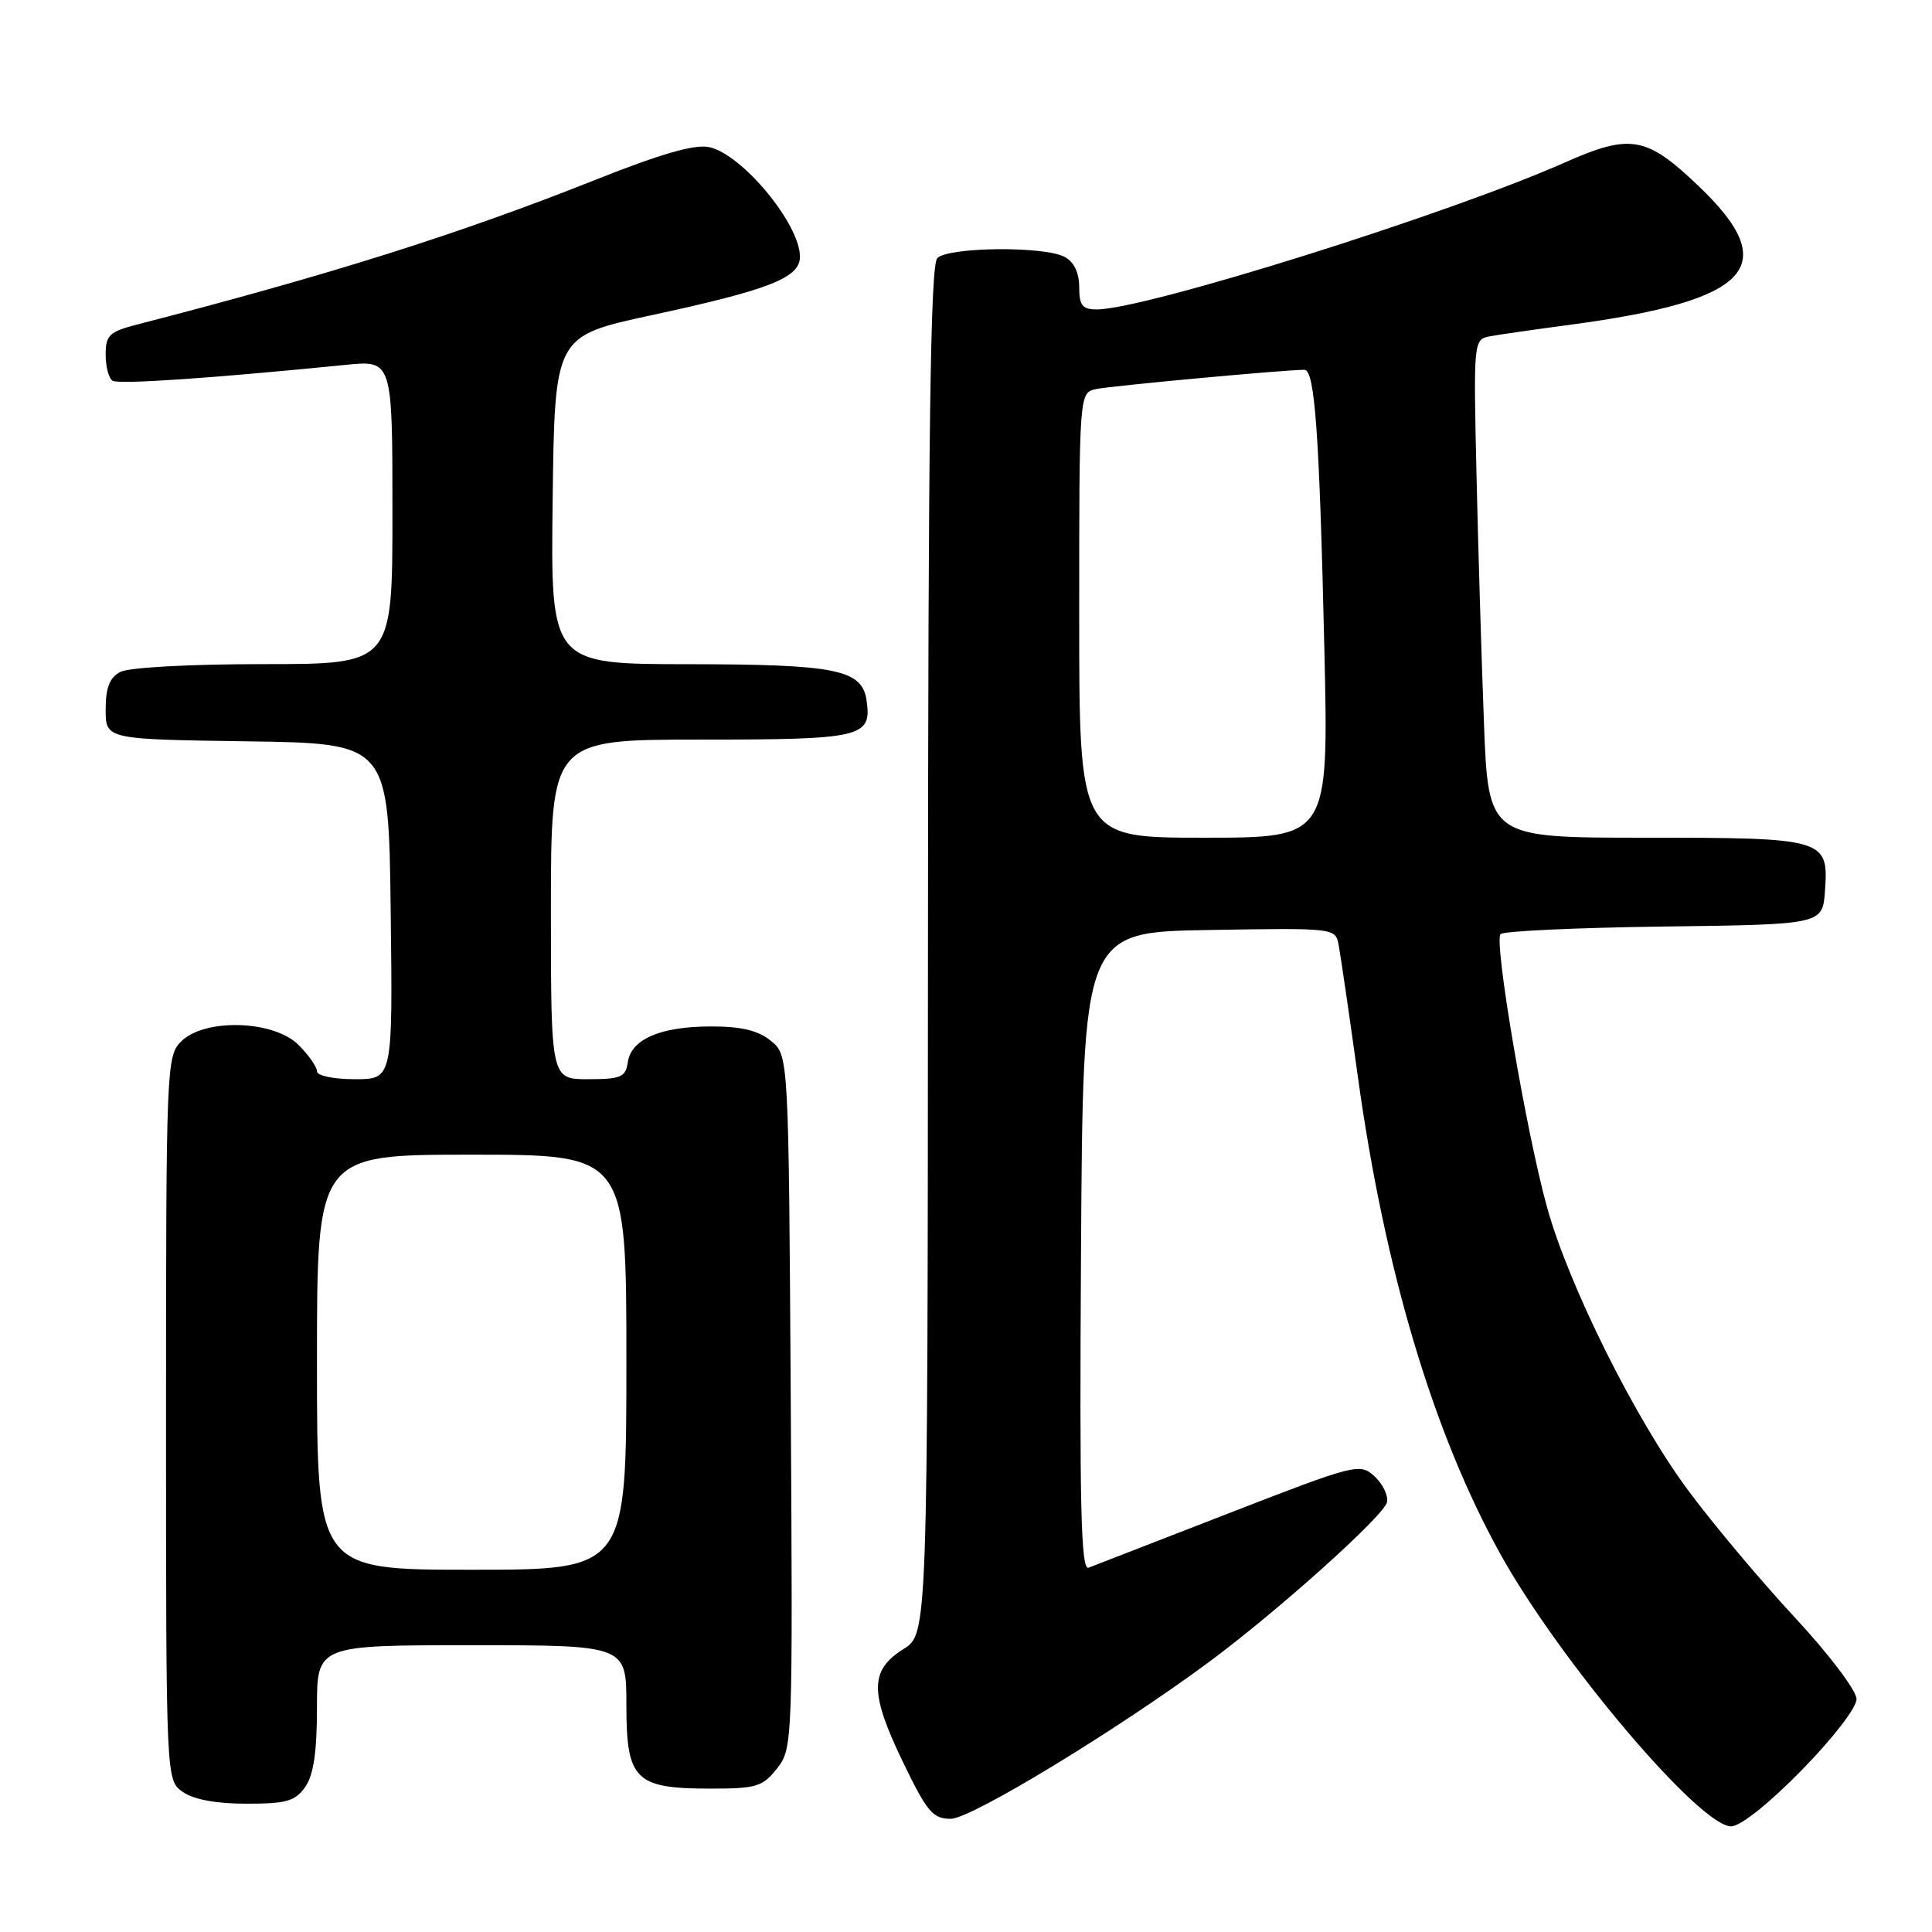 <?xml version="1.0" encoding="UTF-8" standalone="no"?>
<!DOCTYPE svg PUBLIC "-//W3C//DTD SVG 1.1//EN" "http://www.w3.org/Graphics/SVG/1.1/DTD/svg11.dtd" >
<svg xmlns="http://www.w3.org/2000/svg" xmlns:xlink="http://www.w3.org/1999/xlink" version="1.1" viewBox="0 0 256 256">
 <g >
 <path fill="currentColor"
d=" M 238.72 234.57 C 242.87 230.34 246.00 226.28 246.00 225.14 C 246.00 224.02 242.41 219.26 237.82 214.32 C 233.32 209.47 226.98 201.92 223.74 197.55 C 216.70 188.08 207.89 170.41 205.00 160.00 C 202.23 150.02 197.92 124.69 198.83 123.77 C 199.23 123.37 209.00 122.92 220.53 122.77 C 241.50 122.50 241.50 122.50 241.82 118.04 C 242.31 111.13 241.87 111.00 217.91 111.00 C 197.21 111.00 197.21 111.00 196.63 95.75 C 196.31 87.36 195.86 72.51 195.64 62.74 C 195.24 45.26 195.27 44.97 197.37 44.57 C 198.54 44.35 203.32 43.66 208.00 43.04 C 232.06 39.83 236.25 35.31 225.07 24.65 C 218.13 18.03 216.06 17.67 207.28 21.56 C 191.78 28.43 151.72 41.00 145.33 41.00 C 143.41 41.00 143.00 40.47 143.00 38.04 C 143.00 36.13 142.31 34.70 141.07 34.04 C 138.37 32.59 125.68 32.72 124.20 34.20 C 123.28 35.12 122.99 56.90 122.96 125.95 C 122.92 216.50 122.92 216.50 119.71 218.51 C 115.24 221.32 115.22 224.27 119.58 233.34 C 122.84 240.11 123.59 241.00 125.99 241.00 C 128.66 241.00 147.81 229.37 160.07 220.32 C 169.26 213.53 183.48 200.77 183.79 199.03 C 183.96 198.13 183.19 196.58 182.10 195.59 C 180.18 193.85 179.60 194.00 162.81 200.52 C 153.29 204.22 144.93 207.47 144.24 207.73 C 143.23 208.12 143.03 199.62 143.24 165.86 C 143.50 123.50 143.50 123.50 160.22 123.23 C 176.93 122.95 176.95 122.96 177.38 125.23 C 177.62 126.48 178.77 134.34 179.93 142.71 C 183.47 168.29 189.92 189.89 198.78 205.87 C 206.65 220.07 225.22 242.00 229.38 242.00 C 230.61 242.00 234.35 239.03 238.72 234.57 Z  M 40.44 236.78 C 41.55 235.20 42.00 232.15 42.00 226.28 C 42.00 218.00 42.00 218.00 62.50 218.00 C 83.00 218.00 83.00 218.00 83.00 225.94 C 83.00 235.86 84.15 237.00 94.15 237.00 C 100.23 237.00 101.05 236.75 102.96 234.33 C 105.03 231.69 105.05 231.09 104.78 185.74 C 104.50 139.82 104.50 139.82 102.14 137.91 C 100.43 136.53 98.22 136.00 94.14 136.01 C 87.47 136.03 83.62 137.70 83.18 140.78 C 82.90 142.73 82.26 143.00 77.93 143.00 C 73.00 143.00 73.00 143.00 73.00 120.50 C 73.00 98.00 73.00 98.00 92.88 98.00 C 114.24 98.00 115.52 97.70 114.83 92.83 C 114.24 88.72 110.85 88.03 91.23 88.01 C 72.96 88.00 72.96 88.00 73.23 66.27 C 73.50 44.54 73.50 44.54 86.22 41.79 C 101.98 38.39 106.00 36.81 106.00 34.02 C 106.00 29.69 98.36 20.46 93.99 19.50 C 92.07 19.08 87.66 20.34 78.89 23.83 C 60.86 31.00 43.90 36.36 18.25 42.98 C 14.48 43.95 14.00 44.40 14.00 46.98 C 14.00 48.58 14.41 50.14 14.92 50.45 C 15.75 50.96 28.08 50.12 45.75 48.35 C 52.00 47.72 52.00 47.72 52.00 67.86 C 52.00 88.00 52.00 88.00 34.93 88.00 C 25.08 88.00 17.05 88.44 15.93 89.04 C 14.52 89.79 14.00 91.14 14.00 94.01 C 14.00 97.96 14.00 97.96 32.75 98.23 C 51.50 98.50 51.50 98.50 51.77 120.75 C 52.04 143.00 52.04 143.00 47.02 143.00 C 44.19 143.00 42.00 142.54 42.00 141.95 C 42.00 141.38 40.90 139.80 39.55 138.45 C 36.26 135.17 27.10 134.90 24.00 138.00 C 22.06 139.94 22.00 141.33 22.00 187.94 C 22.00 235.89 22.00 235.89 24.22 237.44 C 25.66 238.45 28.65 239.00 32.67 239.00 C 37.96 239.00 39.12 238.67 40.44 236.78 Z  M 143.00 81.52 C 143.00 52.04 143.00 52.04 145.25 51.55 C 147.23 51.13 170.22 49.00 172.84 49.00 C 174.23 49.00 174.83 57.51 175.49 86.25 C 176.05 111.00 176.05 111.00 159.53 111.00 C 143.00 111.00 143.00 111.00 143.00 81.52 Z  M 42.00 180.50 C 42.00 153.00 42.00 153.00 62.50 153.00 C 83.00 153.00 83.00 153.00 83.00 180.50 C 83.00 208.00 83.00 208.00 62.50 208.00 C 42.00 208.00 42.00 208.00 42.00 180.50 Z "/>
</g>
</svg>